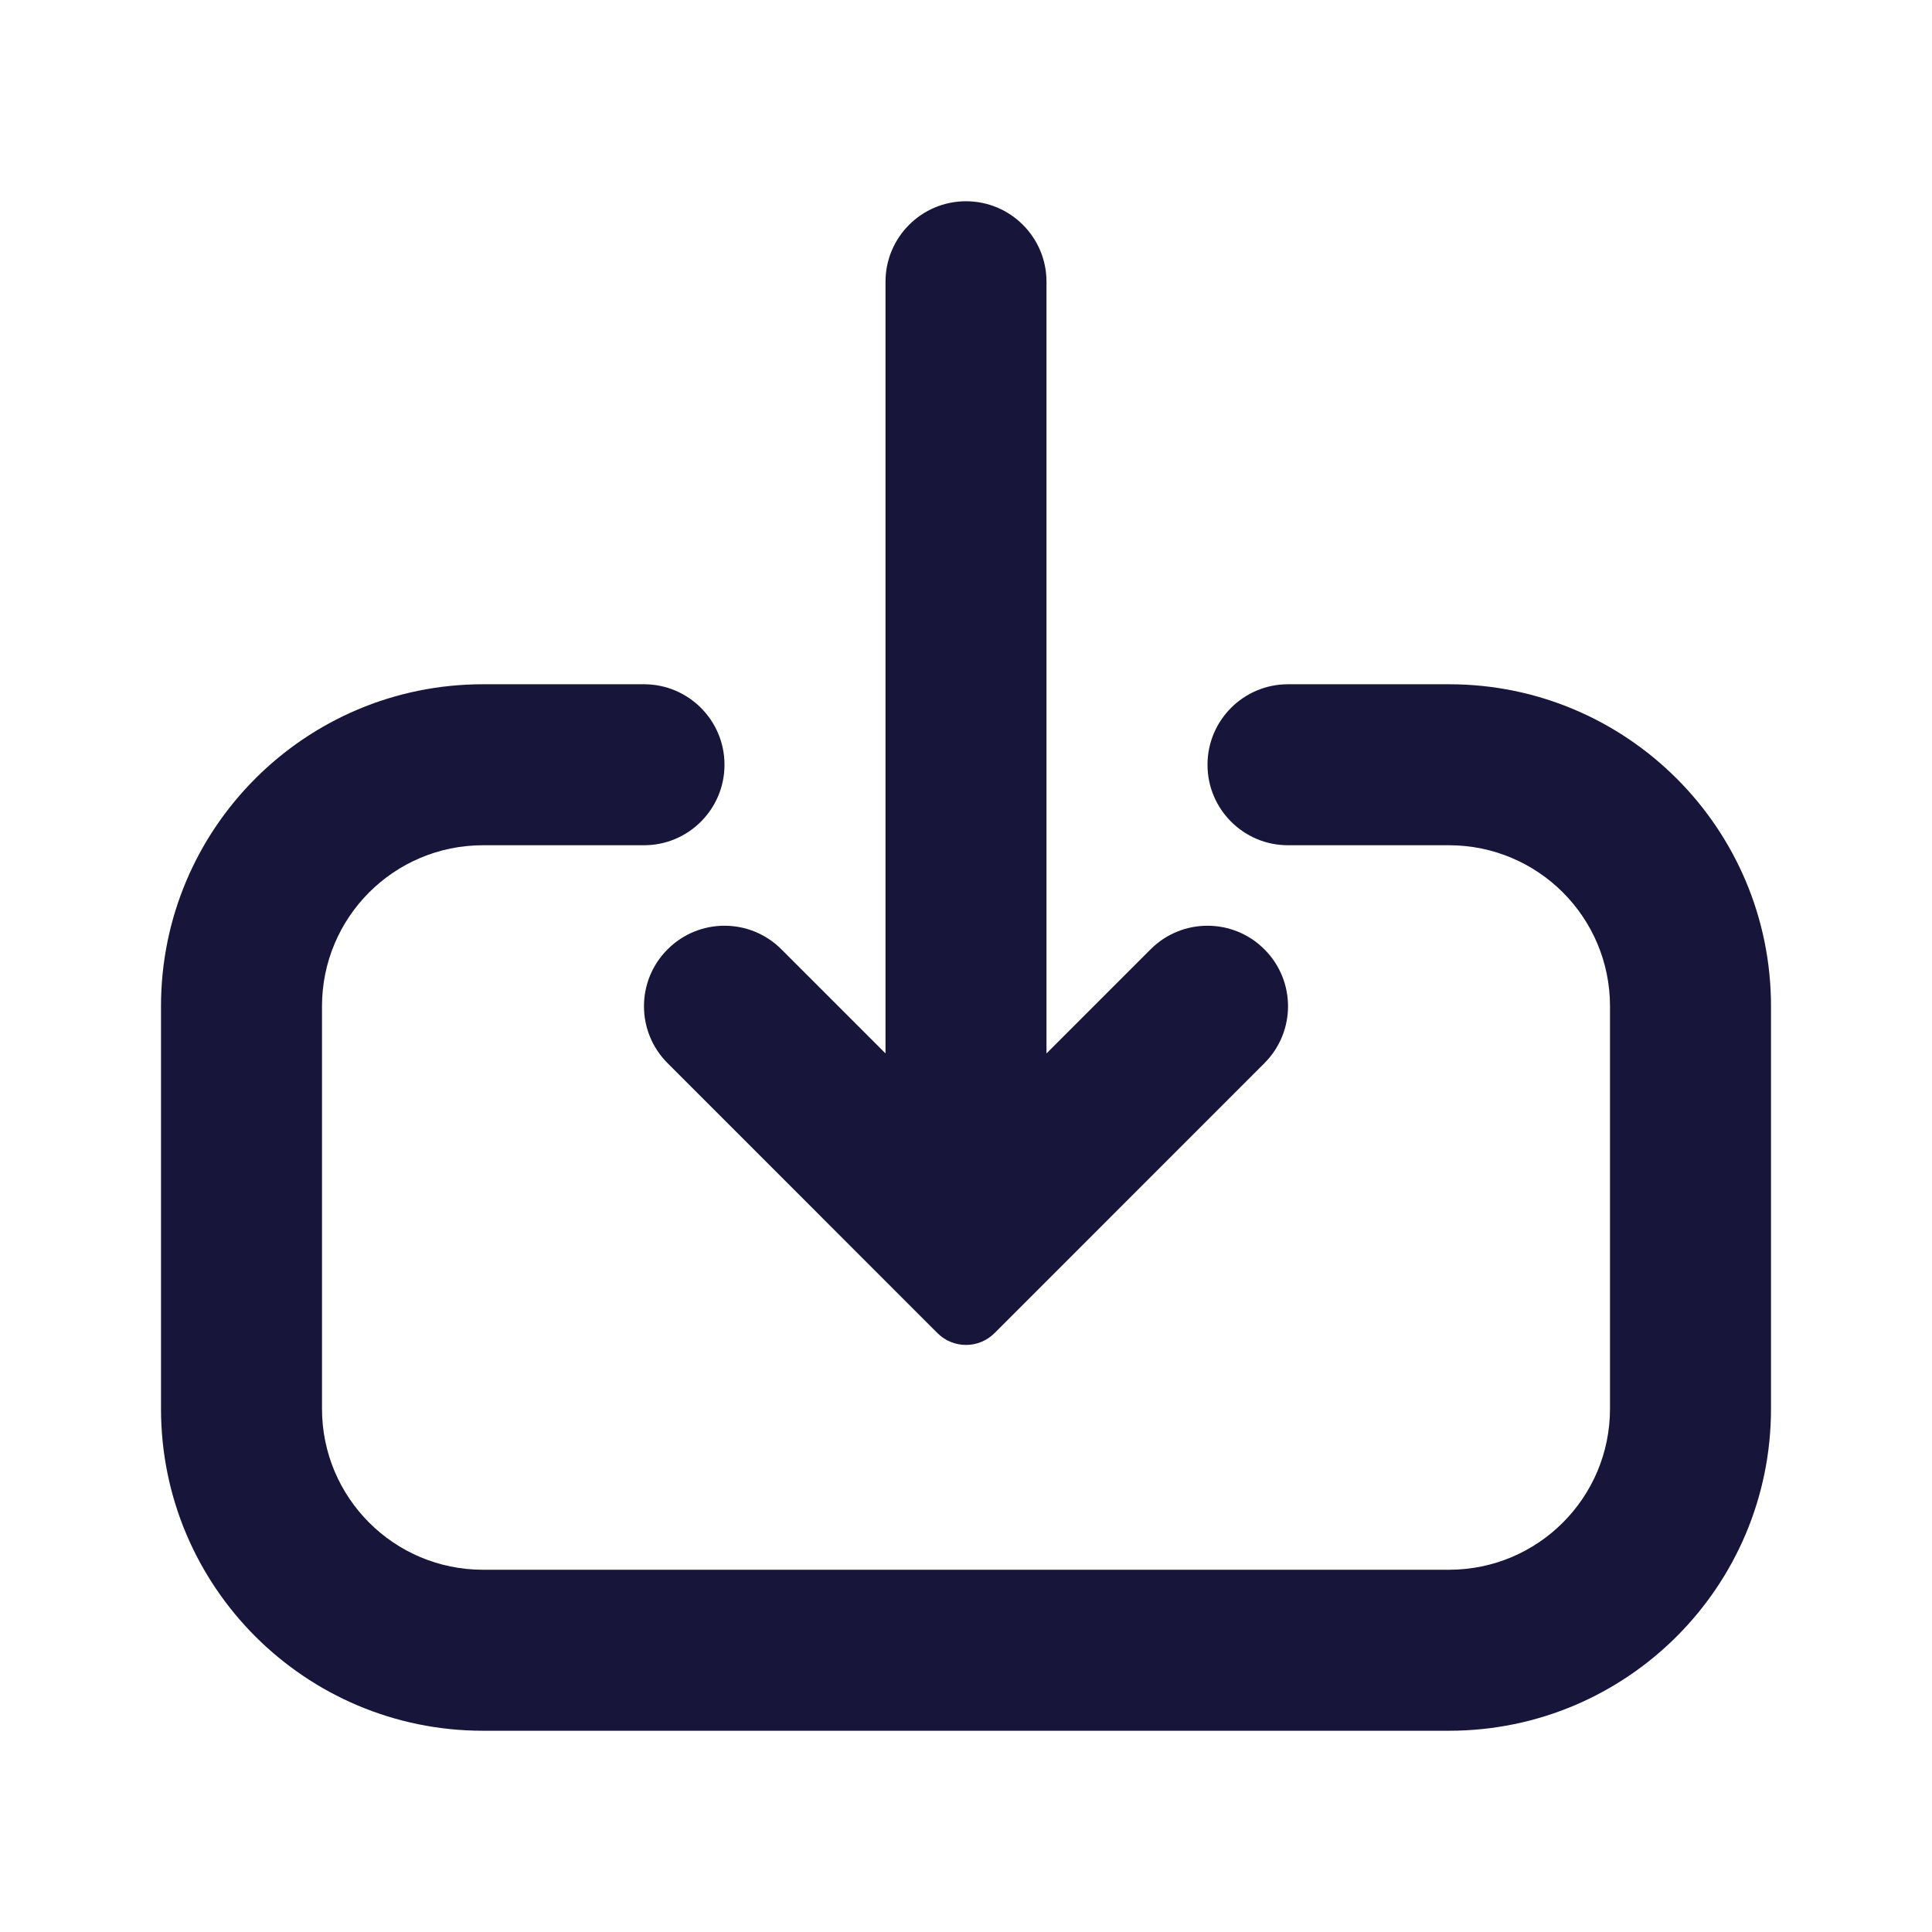 <svg width="24" height="24" viewBox="0 0 24 24" fill="none" xmlns="http://www.w3.org/2000/svg">
<path d="M13 13.086L14.293 11.793C14.683 11.402 15.317 11.402 15.707 11.793C16.098 12.183 16.098 12.817 15.707 13.207L12.354 16.561C12.158 16.756 11.842 16.756 11.646 16.561L8.293 13.207C7.902 12.817 7.902 12.183 8.293 11.793C8.683 11.402 9.317 11.402 9.707 11.793L11 13.086V3.5C11 2.948 11.448 2.5 12 2.5C12.552 2.5 13 2.948 13 3.5V13.086Z" fill="#17163A"/>
<path d="M22 12.5C22 10.291 20.209 8.5 18 8.5H16C15.448 8.5 15 8.948 15 9.5C15 10.052 15.448 10.5 16 10.5H18C19.105 10.5 20 11.395 20 12.5V17.5C20 18.605 19.105 19.5 18 19.5H6C4.895 19.5 4 18.605 4 17.5V12.5C4 11.395 4.895 10.5 6 10.5H8C8.552 10.5 9 10.052 9 9.5C9 8.948 8.552 8.5 8 8.5H6C3.791 8.5 2 10.291 2 12.5V17.5C2 19.709 3.791 21.5 6 21.5H18C20.209 21.5 22 19.709 22 17.5V12.5Z" fill="#17163A"/>
</svg>
